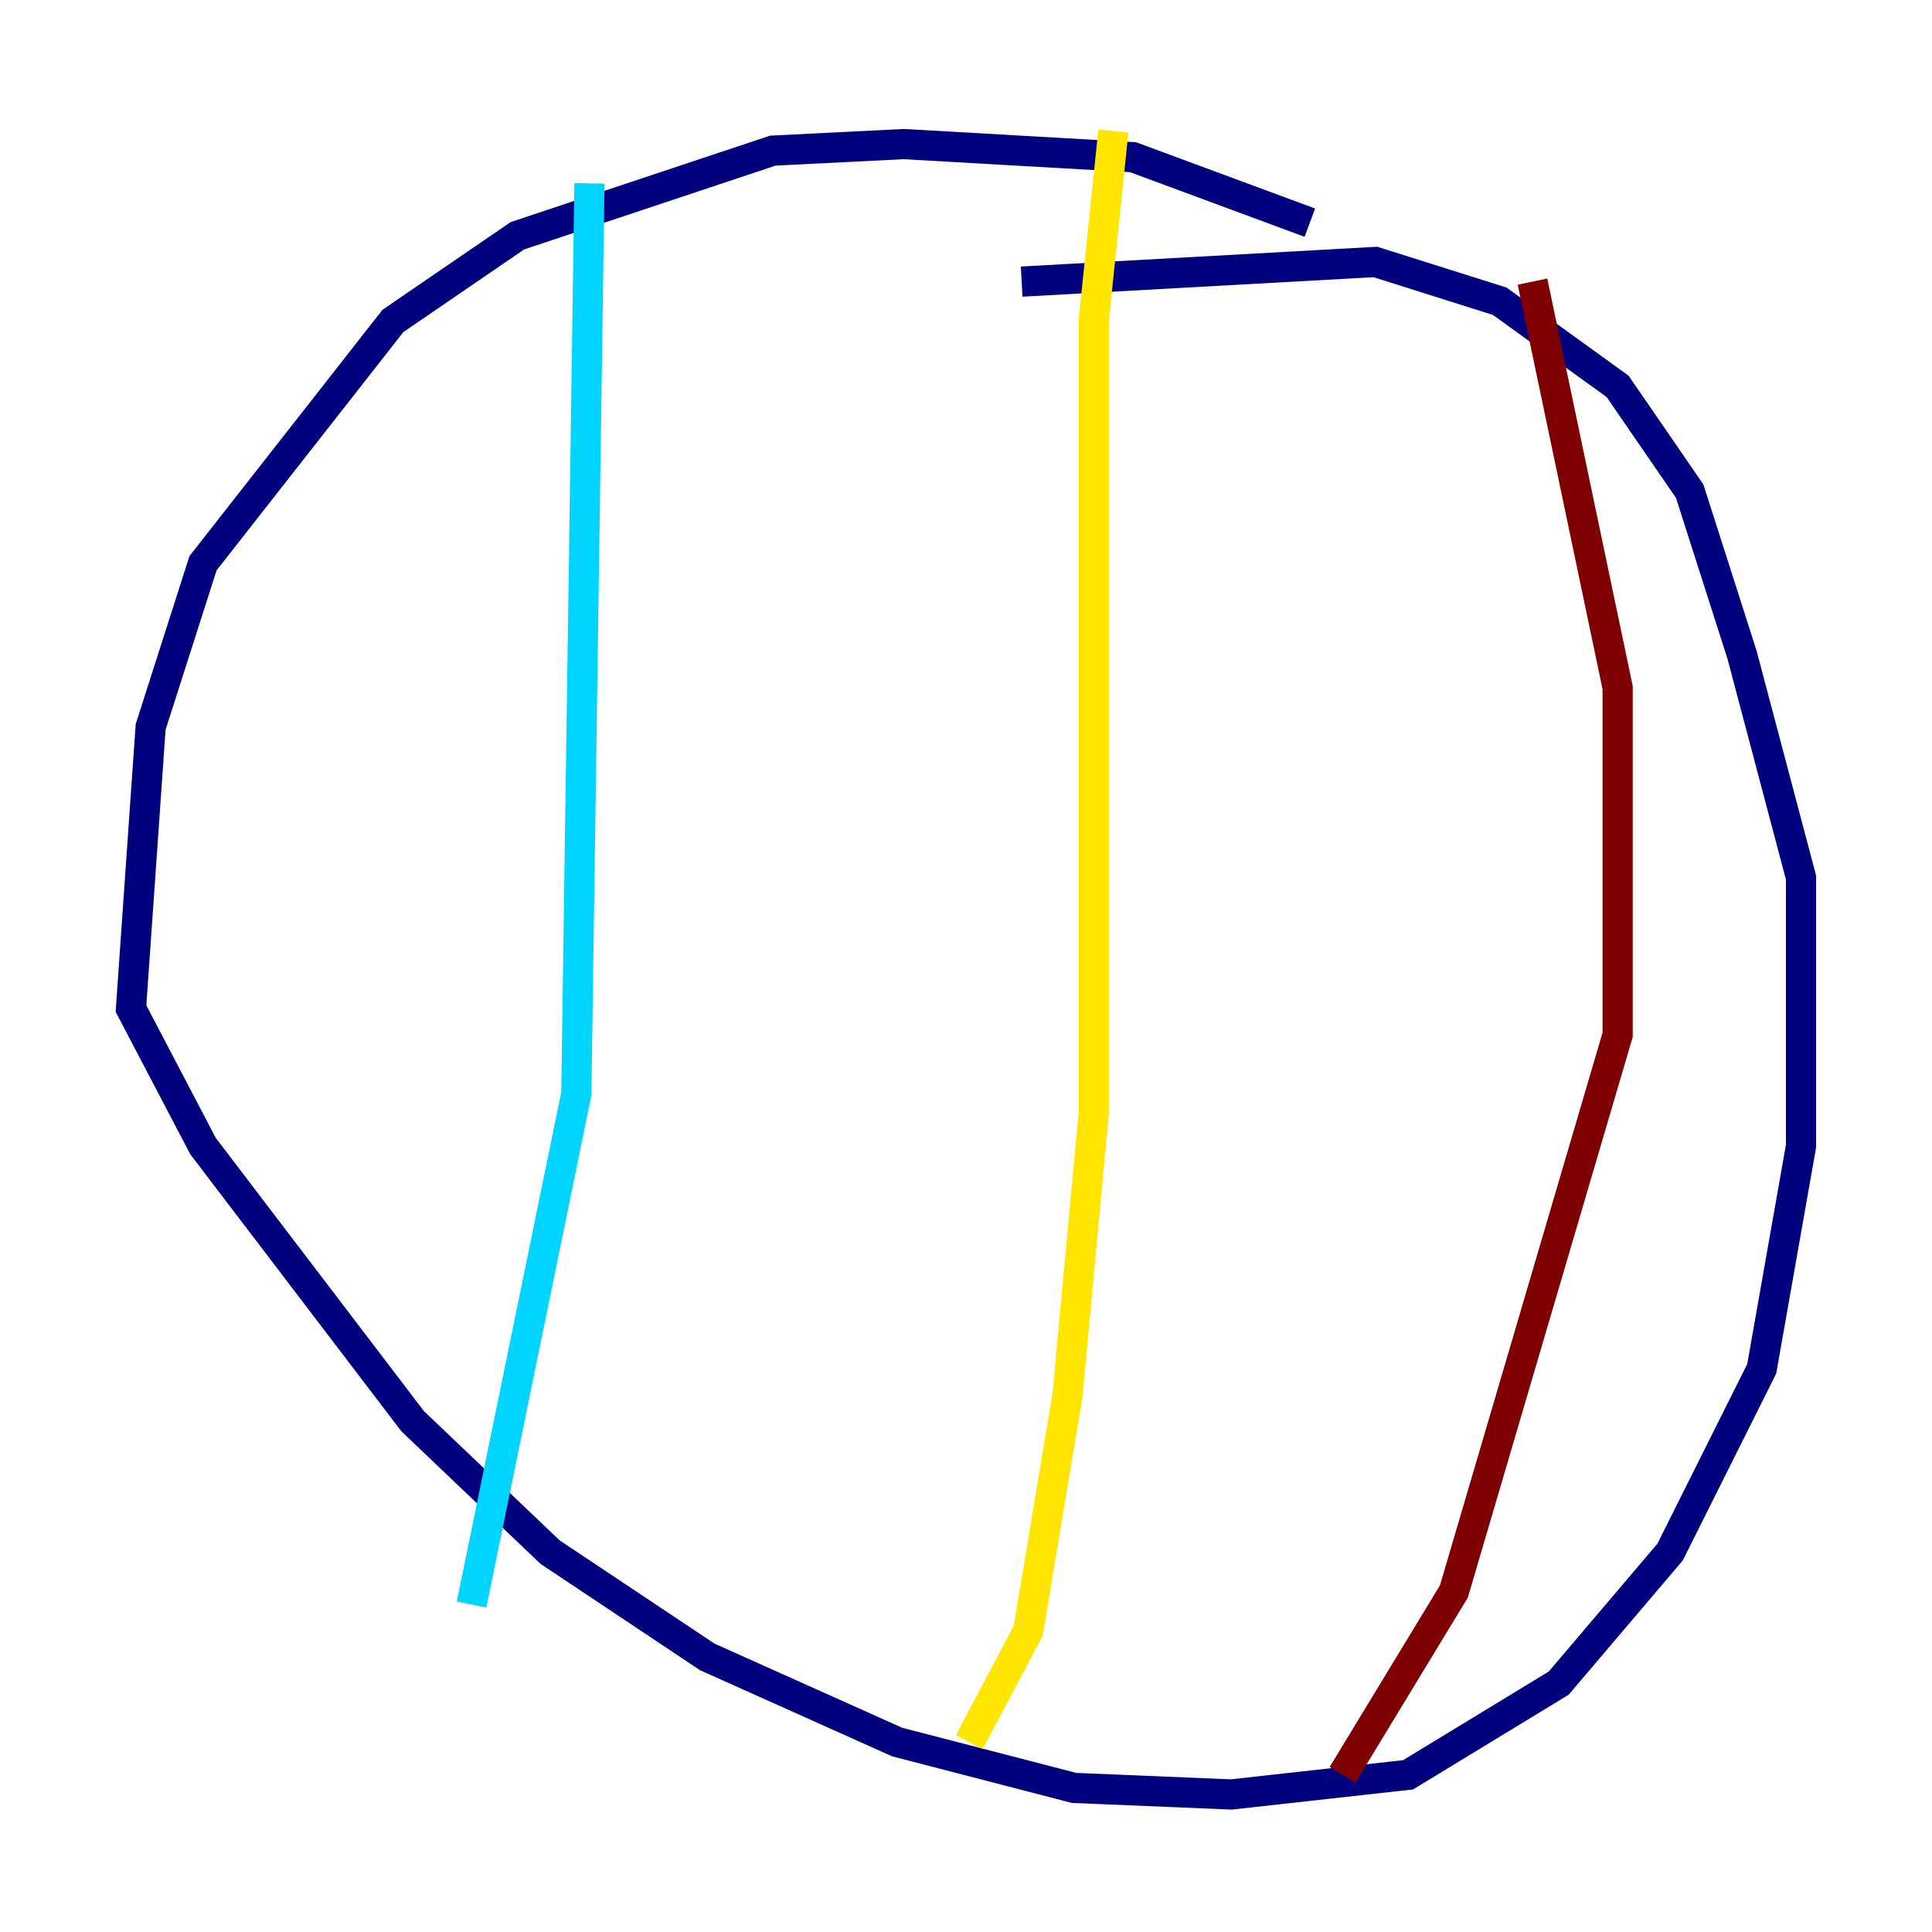 <?xml version="1.0" encoding="utf-8" ?>
<svg baseProfile="tiny" height="128" version="1.2" viewBox="0,0,128,128" width="128" xmlns="http://www.w3.org/2000/svg" xmlns:ev="http://www.w3.org/2001/xml-events" xmlns:xlink="http://www.w3.org/1999/xlink"><defs /><polyline fill="none" points="86.78,14.752 75.064,10.414 59.878,9.546 51.2,9.98 34.278,15.62 26.034,21.261 13.451,37.315 9.98,48.163 8.678,66.82 13.451,75.932 27.336,94.156 36.447,102.834 46.861,109.776 59.444,115.417 71.159,118.454 81.573,118.888 93.288,117.586 103.268,111.512 110.644,102.834 116.719,90.685 119.322,75.932 119.322,58.142 115.417,43.39 111.946,32.542 107.173,25.6 99.363,19.959 91.119,17.356 67.688,18.658" stroke="#00007f" stroke-width="2" /><polyline fill="none" points="39.051,12.149 38.183,72.461 31.241,106.305" stroke="#00d4ff" stroke-width="2" /><polyline fill="none" points="73.763,8.678 72.461,21.261 72.461,73.763 70.725,92.42 68.122,108.041 64.217,115.417" stroke="#ffe500" stroke-width="2" /><polyline fill="none" points="101.532,18.658 107.173,45.559 107.173,68.556 96.325,105.437 88.949,117.586" stroke="#7f0000" stroke-width="2" /></svg>